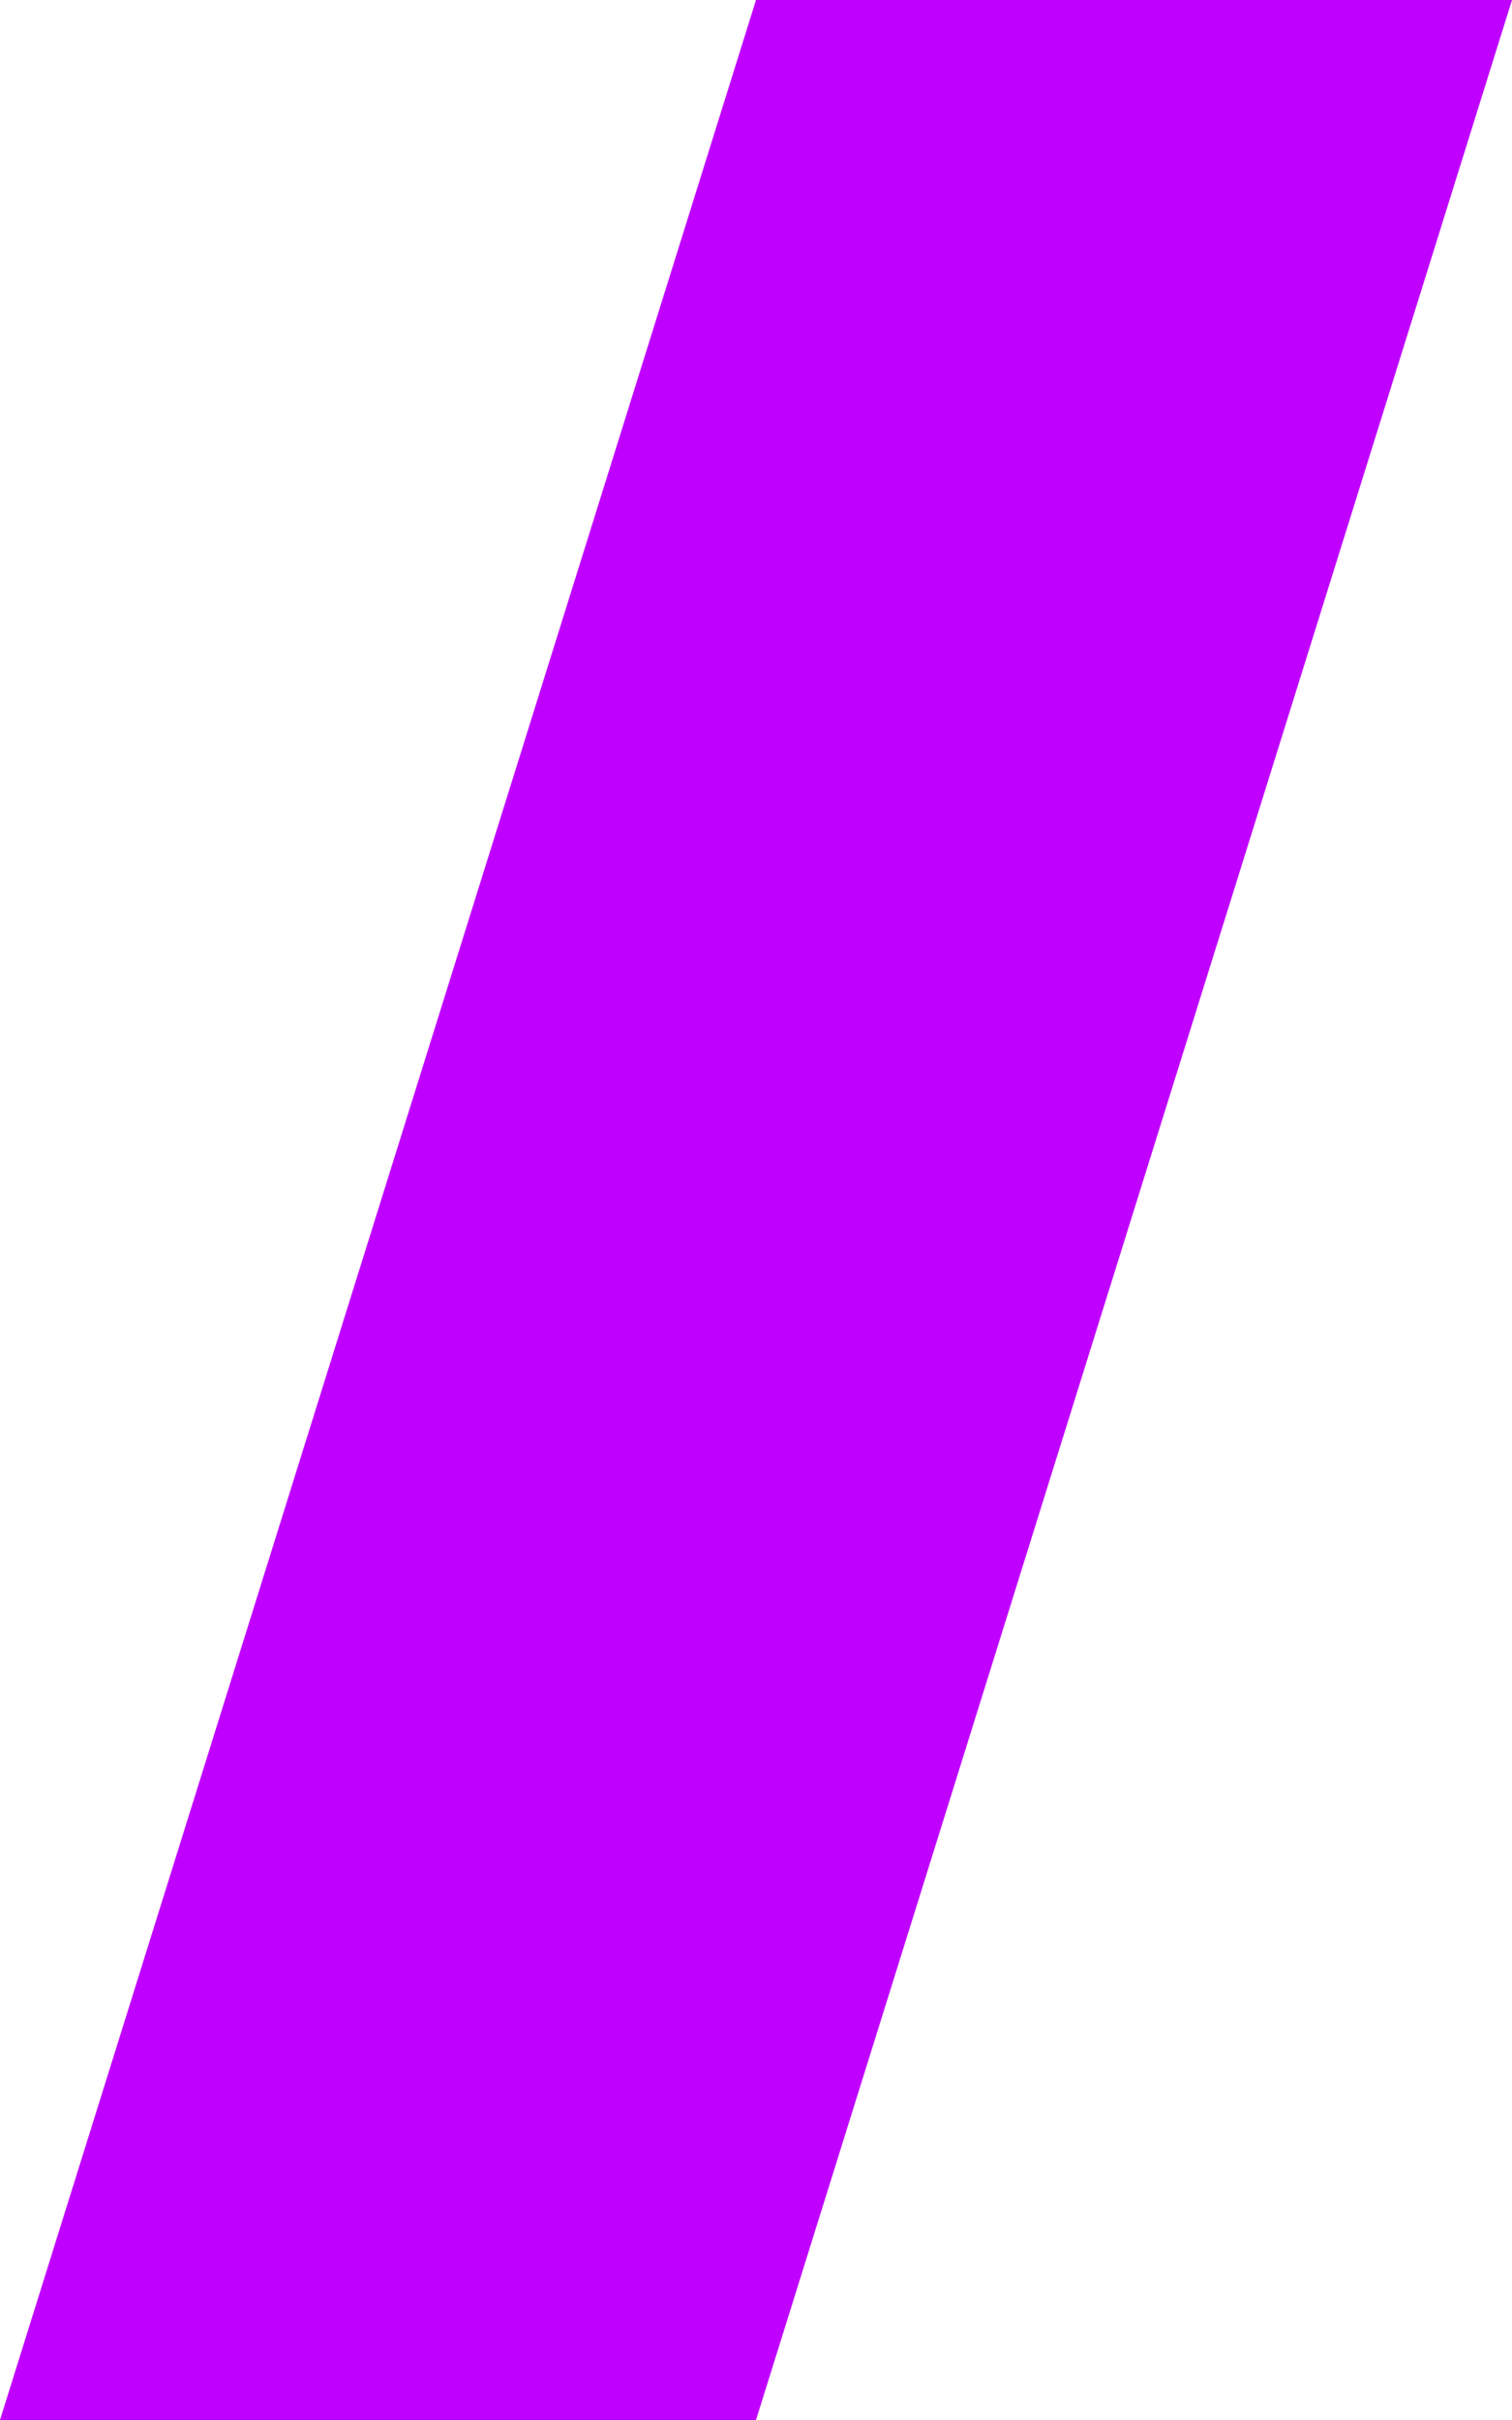 ﻿<?xml version="1.0" encoding="utf-8"?>
<svg version="1.1" xmlns:xlink="http://www.w3.org/1999/xlink" width="10px" height="16px" xmlns="http://www.w3.org/2000/svg">
  <g transform="matrix(1 0 0 1 -230 -556 )">
    <path d="M 0 16  L 5 0  L 10 0  L 5 16  L 0 16  Z " fill-rule="nonzero" fill="#c000ff" stroke="none" transform="matrix(1 0 0 1 230 556 )" />
  </g>
</svg>